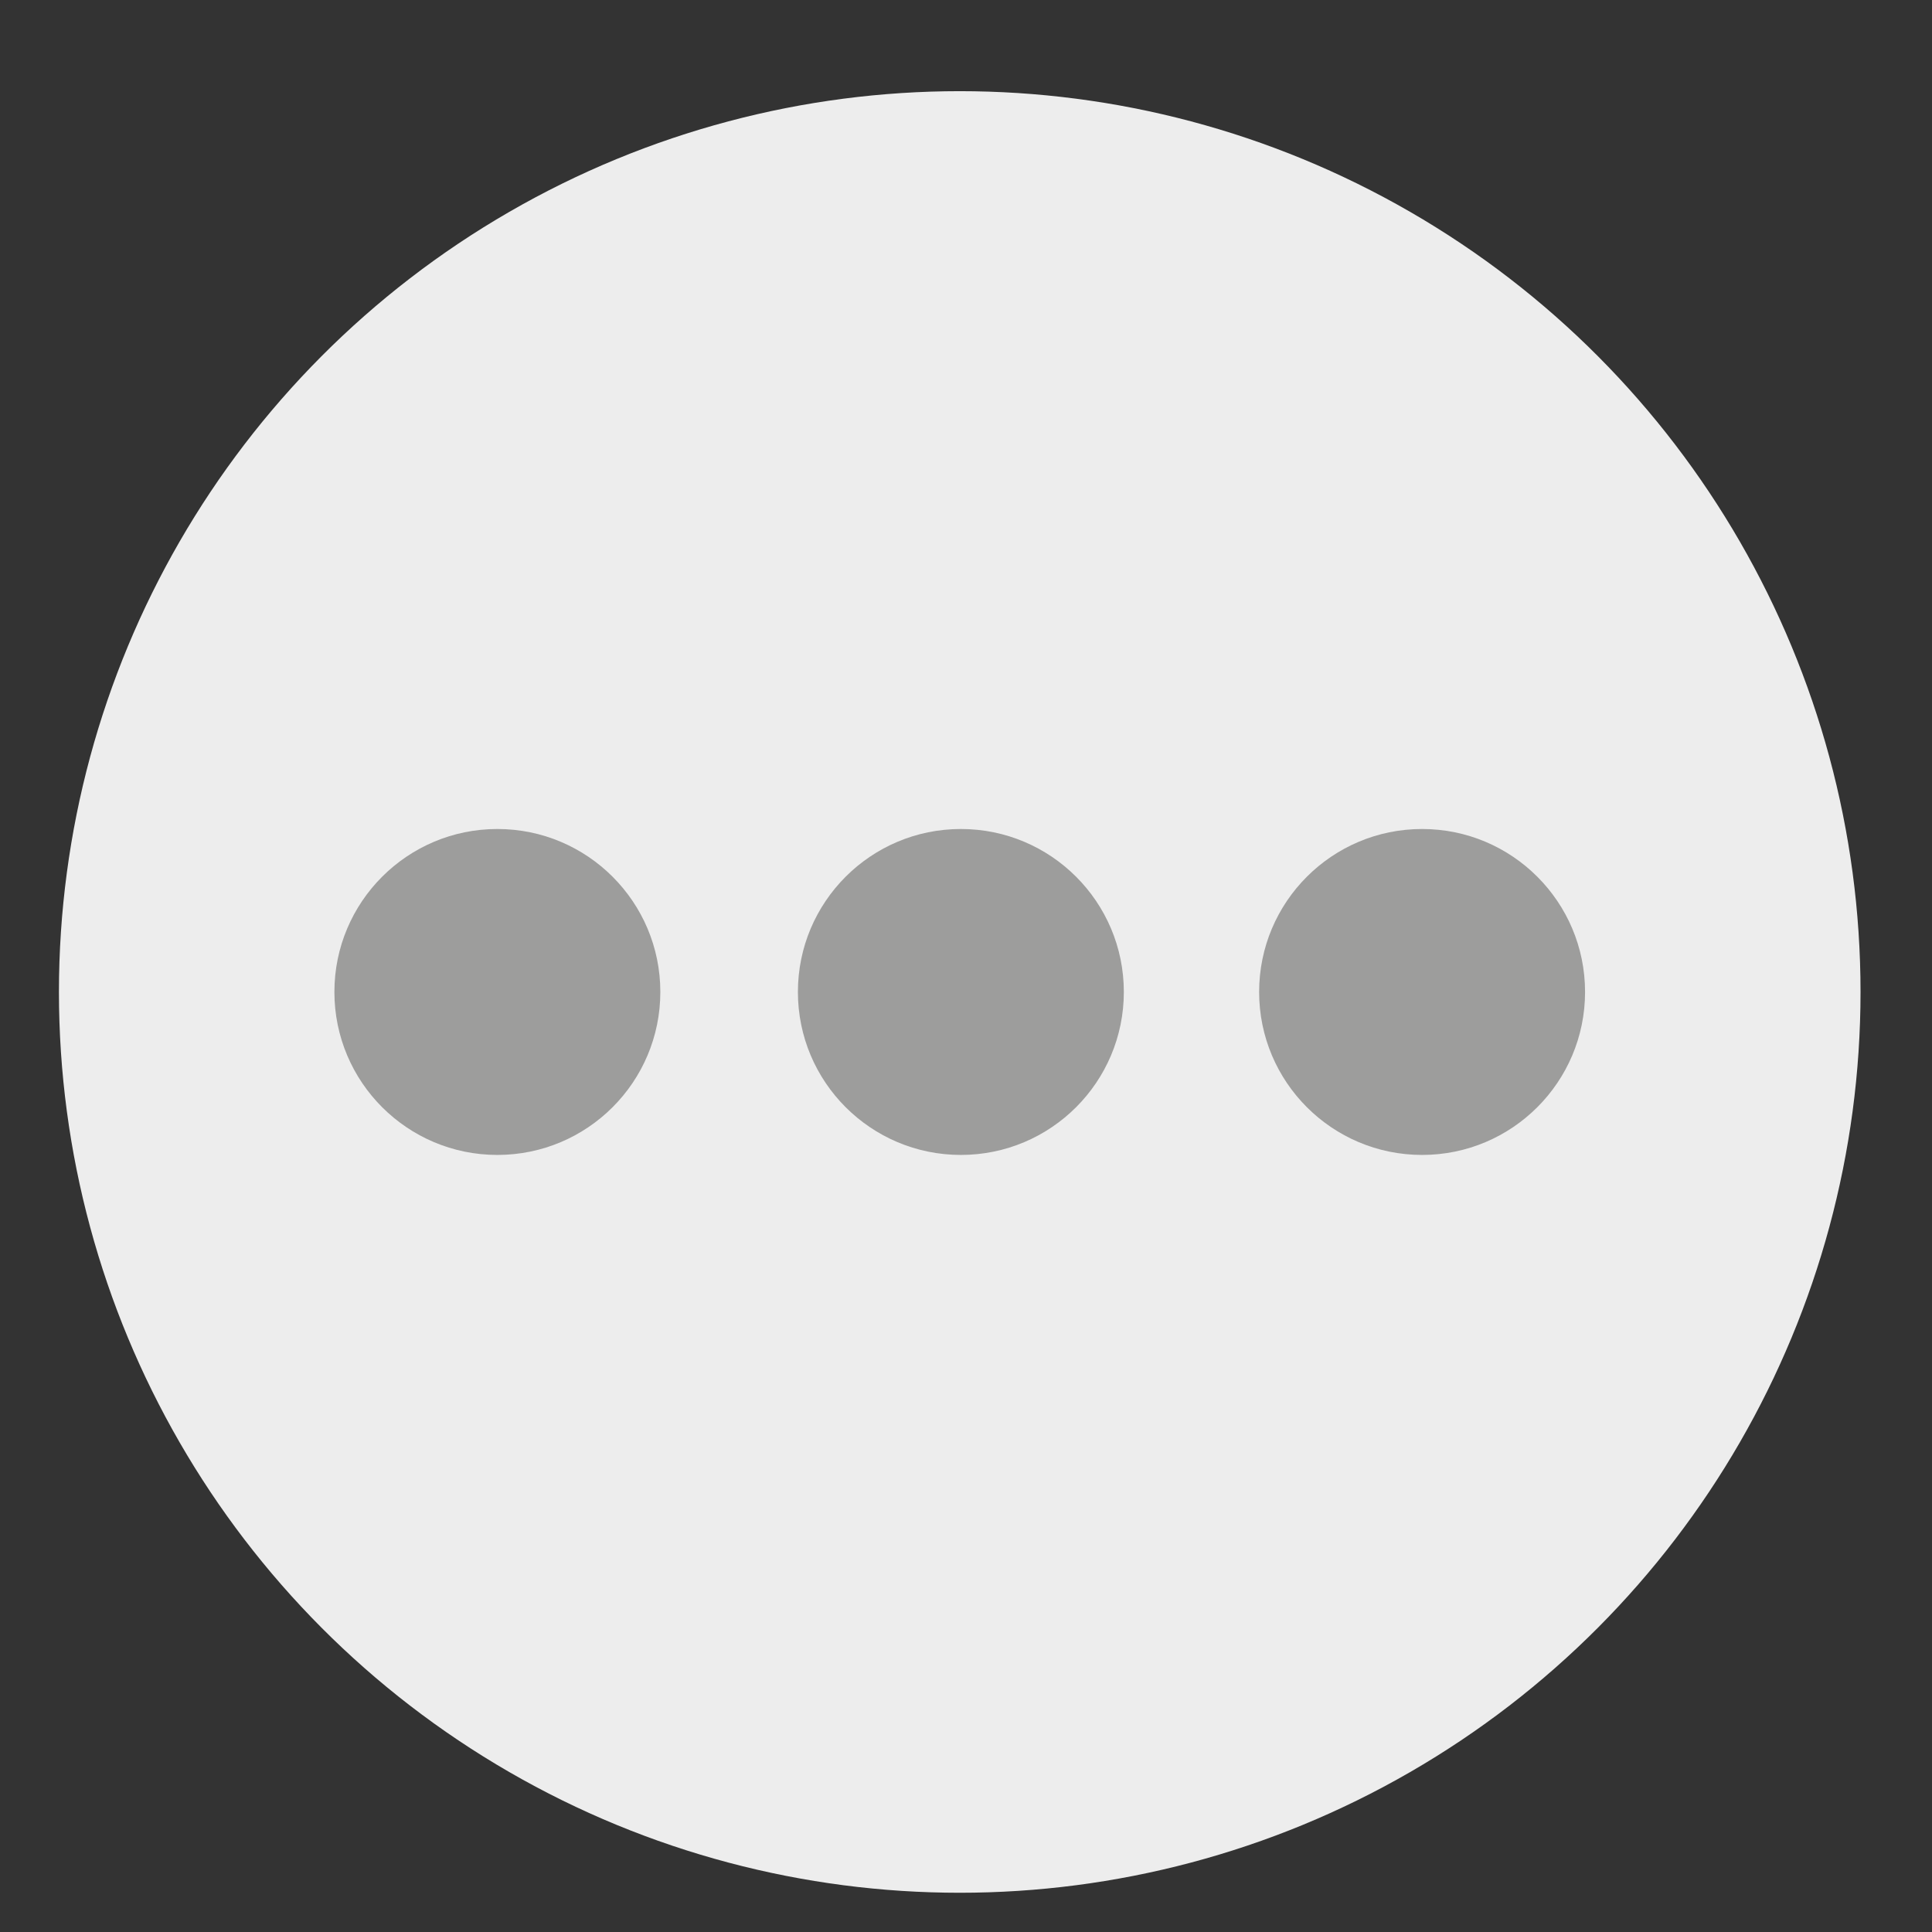 <svg id="Calque_1" data-name="Calque 1" xmlns="http://www.w3.org/2000/svg" viewBox="0 0 118.67 118.67"><rect x="0" y="0" width="118.67" height="118.67" fill="#333333" stroke="none"/><circle cx="58.95" cy="60.93" r="55.33" style="fill:#ededed"/><circle cx="30.55" cy="60.93" r="10.01" style="fill:#9d9d9c"/><circle cx="59.02" cy="60.93" r="10.01" style="fill:#9d9d9c"/><circle cx="87.35" cy="60.93" r="10.01" style="fill:#9d9d9c"/></svg>